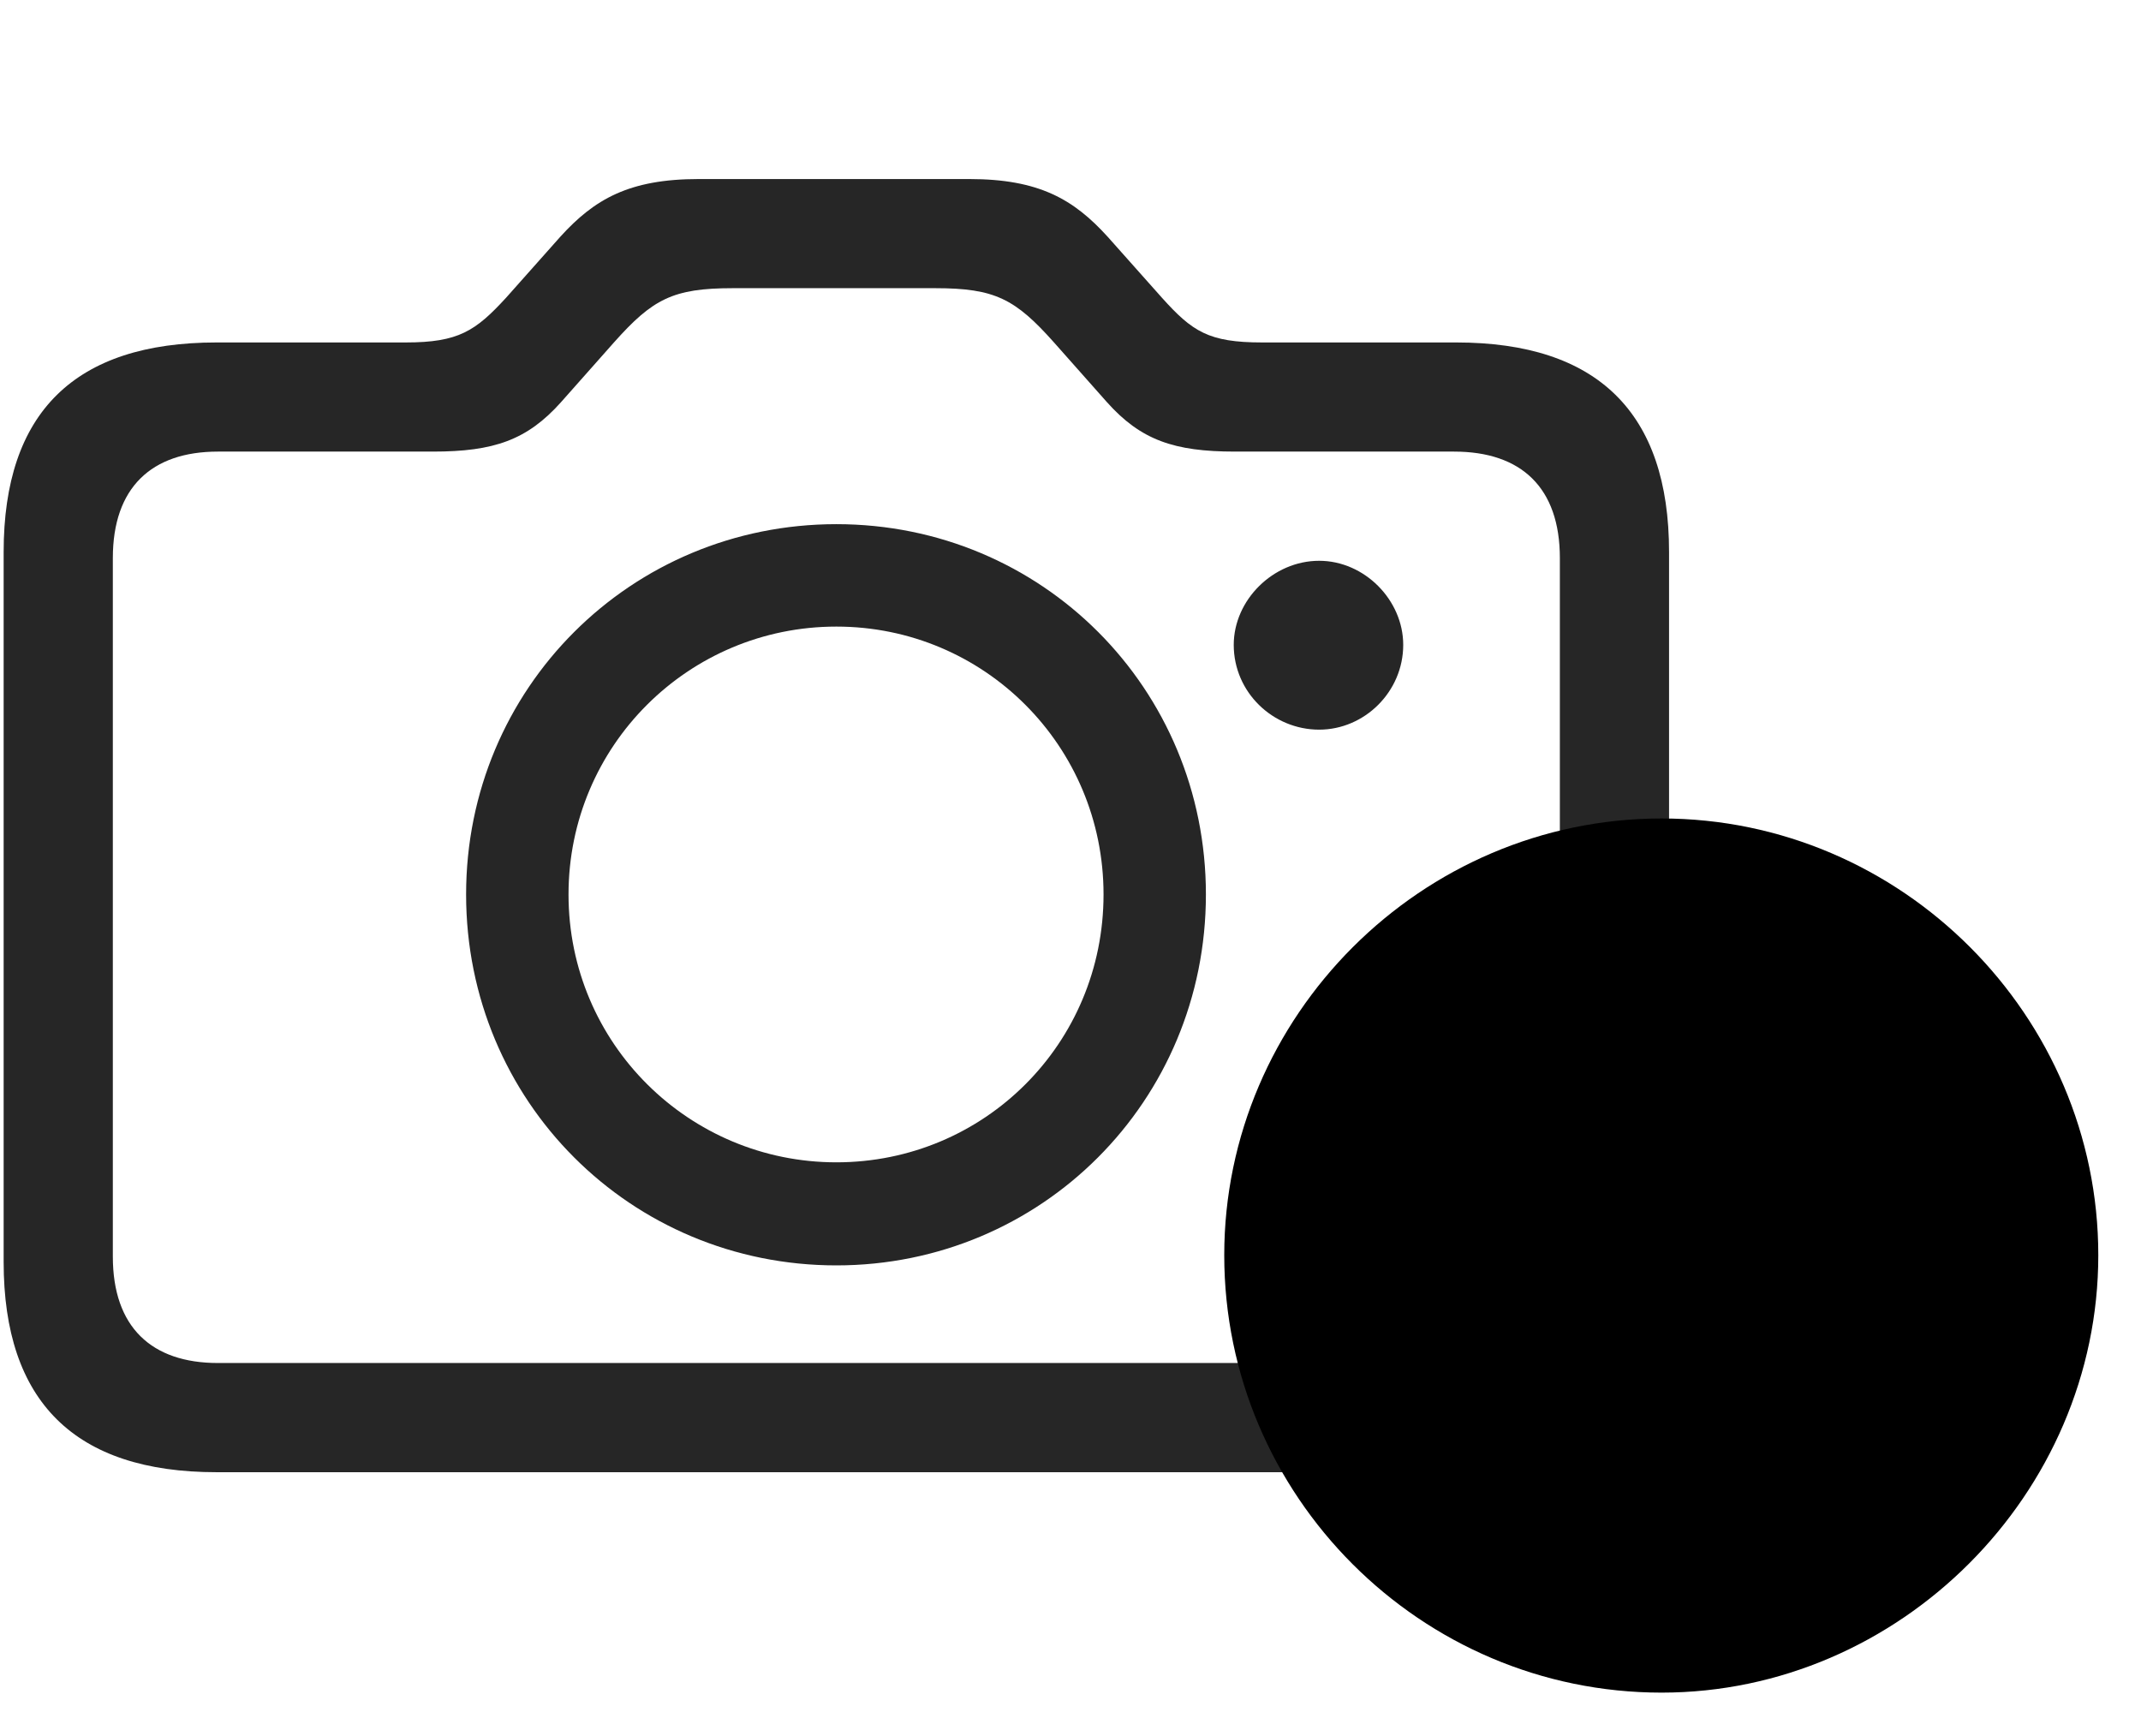<svg width="37" height="30" viewBox="0 0 37 30" fill="currentColor" xmlns="http://www.w3.org/2000/svg">
<g clip-path="url(#clip0_2207_34567)">
<path d="M3.743 25.441H25.165C27.602 25.441 28.844 24.222 28.844 21.808V9.539C28.844 7.125 27.602 5.918 25.165 5.918H21.813C20.887 5.918 20.606 5.73 20.079 5.144L19.141 4.09C18.555 3.445 17.957 3.094 16.75 3.094H12.075C10.868 3.094 10.27 3.445 9.684 4.09L8.747 5.144C8.219 5.719 7.926 5.918 7.012 5.918H3.743C1.293 5.918 0.063 7.125 0.063 9.539V21.808C0.063 24.222 1.293 25.441 3.743 25.441ZM3.766 23.554C2.618 23.554 1.95 22.933 1.95 21.715V9.644C1.95 8.426 2.618 7.804 3.766 7.804H7.481C8.536 7.804 9.11 7.605 9.696 6.949L10.61 5.918C11.278 5.168 11.629 4.98 12.661 4.98H16.165C17.196 4.98 17.547 5.168 18.215 5.918L19.129 6.949C19.715 7.605 20.29 7.804 21.344 7.804H25.129C26.29 7.804 26.957 8.426 26.957 9.644V21.715C26.957 22.933 26.29 23.554 25.129 23.554H3.766ZM14.454 21.867C17.993 21.867 20.84 19.031 20.84 15.457C20.84 11.894 18.004 9.058 14.454 9.058C10.903 9.058 8.055 11.894 8.055 15.457C8.055 19.031 10.903 21.867 14.454 21.867ZM14.454 20.086C11.911 20.086 9.825 18.035 9.825 15.457C9.825 12.89 11.899 10.828 14.454 10.828C17.008 10.828 19.071 12.89 19.071 15.457C19.071 18.035 17.008 20.086 14.454 20.086ZM21.321 11.144C21.321 11.965 22 12.609 22.797 12.609C23.582 12.609 24.25 11.953 24.25 11.144C24.25 10.371 23.582 9.691 22.797 9.691C22 9.691 21.321 10.371 21.321 11.144Z" fill="currentColor" fill-opacity="0.85"/>
<path d="M28.715 29.25C32.828 29.25 36.262 25.816 36.262 21.691C36.262 17.554 32.864 14.144 28.715 14.144C24.567 14.144 21.157 17.554 21.157 21.691C21.157 25.851 24.555 29.25 28.715 29.25Z" fill="currentColor"/>
<path d="M28.715 27.644C31.938 27.644 34.669 24.949 34.669 21.691C34.669 18.433 31.973 15.738 28.715 15.738C25.446 15.738 22.762 18.433 22.762 21.691C22.762 24.972 25.446 27.644 28.715 27.644Z" fill="currentColor" fill-opacity="0.85"/>
<path d="M25.446 22.617C24.954 22.617 24.544 22.195 24.544 21.691C24.544 21.199 24.954 20.777 25.446 20.777C25.961 20.777 26.372 21.199 26.372 21.691C26.372 22.195 25.95 22.617 25.446 22.617ZM28.715 22.617C28.223 22.617 27.801 22.195 27.801 21.691C27.801 21.199 28.223 20.777 28.715 20.777C29.219 20.777 29.641 21.199 29.641 21.691C29.641 22.195 29.207 22.617 28.715 22.617ZM31.973 22.617C31.469 22.617 31.059 22.195 31.059 21.691C31.059 21.199 31.469 20.777 31.973 20.777C32.465 20.777 32.887 21.199 32.876 21.691C32.876 22.195 32.465 22.617 31.973 22.617Z" fill="currentColor"/>
</g>
<defs>
<clipPath id="clip0_2207_34567">
<rect width="36.199" height="29.215" fill="currentColor" transform="translate(0.063 0.035)"/>
</clipPath>
</defs>
</svg>
